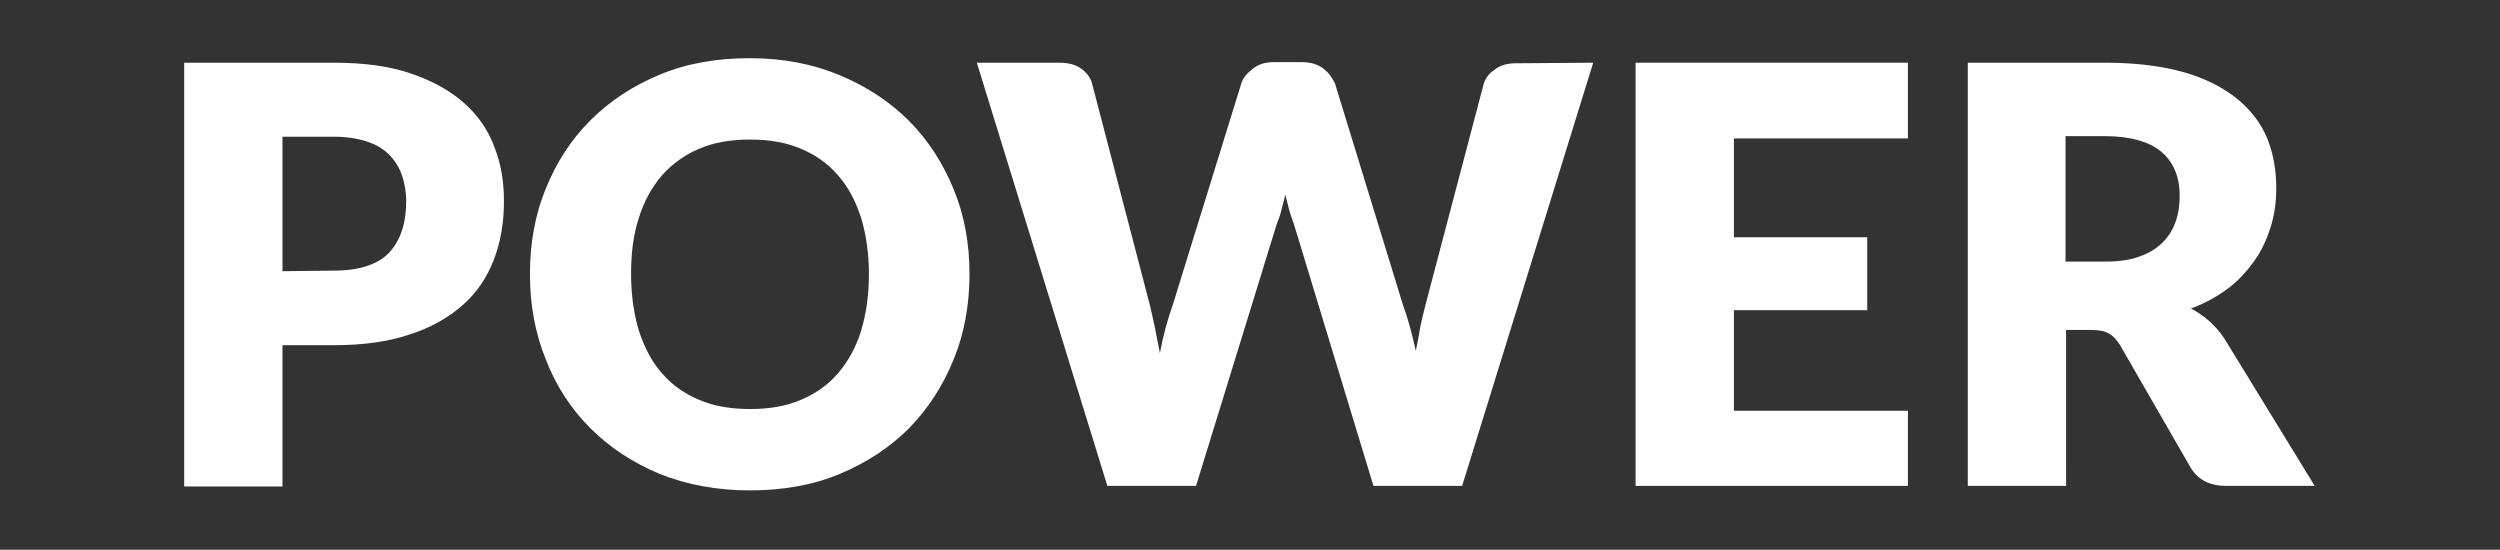 <?xml version="1.0" encoding="utf-8"?>
<!-- Generator: Adobe Illustrator 21.1.0, SVG Export Plug-In . SVG Version: 6.00 Build 0)  -->
<svg version="1.0" id="Capa_1" xmlns="http://www.w3.org/2000/svg" xmlns:xlink="http://www.w3.org/1999/xlink" x="0px" y="0px"
	 width="442.5px" height="97.3px" viewBox="0 0 442.5 97.3" enable-background="new 0 0 442.5 97.3" xml:space="preserve">
<rect x="0" y="0" width="442.5" height="97.3" fill="#333333" stroke="none"/>
<g>
	<path fill="#FFFFFF" d="M59.1,11.1c5.3,0,9.8,0.6,13.6,1.9s6.9,3,9.4,5.2s4.3,4.8,5.4,7.8c1.2,3,1.7,6.2,1.7,9.7
		c0,3.7-0.6,7.2-1.8,10.3s-3,5.8-5.5,8s-5.6,4-9.4,5.2c-3.8,1.3-8.3,1.9-13.4,1.9H50v25H32.6v-75C32.6,11.1,59.1,11.1,59.1,11.1z
		 M59.1,47.9c4.5,0,7.8-1.1,9.8-3.2c2-2.2,3-5.2,3-9.1c0-1.7-0.3-3.3-0.8-4.7c-0.5-1.4-1.3-2.6-2.3-3.6s-2.4-1.8-4-2.3
		s-3.5-0.8-5.7-0.8H50V48L59.1,47.9L59.1,47.9z"/>
	<path fill="#FFFFFF" d="M171.6,48.5c0,5.4-0.9,10.5-2.8,15.1c-1.9,4.7-4.5,8.7-7.9,12.2c-3.4,3.4-7.5,6.1-12.3,8.1
		s-10.1,2.9-15.9,2.9c-5.8,0-11.1-1-15.9-2.9c-4.8-2-8.9-4.7-12.3-8.1s-6.1-7.5-7.9-12.2c-1.9-4.7-2.8-9.7-2.8-15.1
		s0.9-10.5,2.8-15.1c1.9-4.7,4.5-8.7,7.9-12.1s7.5-6.1,12.3-8.1s10.1-2.9,15.9-2.9s11.1,1,15.9,3c4.8,2,8.9,4.7,12.3,8.1
		c3.4,3.4,6,7.5,7.9,12.1C170.7,38.1,171.6,43.1,171.6,48.5z M153.8,48.5c0-3.7-0.5-7-1.4-10c-1-3-2.3-5.5-4.1-7.5
		c-1.8-2.1-4-3.6-6.6-4.7s-5.6-1.6-8.9-1.6c-3.4,0-6.4,0.5-9,1.6S119,29,117.2,31c-1.8,2.1-3.2,4.6-4.1,7.5c-1,3-1.4,6.3-1.4,10
		s0.5,7.1,1.4,10.1c1,3,2.3,5.5,4.1,7.5c1.8,2.1,4,3.6,6.6,4.7s5.6,1.6,9,1.6c3.3,0,6.3-0.5,8.9-1.6c2.6-1.1,4.8-2.6,6.6-4.7
		s3.2-4.6,4.1-7.5C153.3,55.6,153.8,52.3,153.8,48.5z"/>
	<path fill="#FFFFFF" d="M282,11.1L258.8,86h-15.7L229,39.6c-0.3-0.7-0.5-1.5-0.8-2.4c-0.2-0.9-0.5-1.8-0.7-2.8
		c-0.2,1-0.5,1.9-0.7,2.8c-0.2,0.9-0.5,1.7-0.8,2.4L211.7,86H196l-23.1-74.9h14.6c1.5,0,2.8,0.3,3.8,1s1.7,1.6,2,2.7l10.2,39.1
		c0.3,1.2,0.6,2.6,0.9,4c0.3,1.5,0.6,3,0.9,4.6c0.6-3.2,1.4-6.1,2.3-8.6l12.1-39.1c0.3-1,1-1.8,2-2.6s2.2-1.2,3.7-1.2h5.1
		c1.5,0,2.7,0.4,3.7,1.1c0.9,0.7,1.6,1.6,2.1,2.7l12,39.1c0.9,2.4,1.6,5.1,2.3,8.2c0.3-1.5,0.6-3,0.8-4.3c0.3-1.4,0.6-2.6,0.9-3.8
		l10.3-39.1c0.3-1,0.9-1.9,2-2.6c1-0.8,2.3-1.1,3.7-1.1L282,11.1L282,11.1z"/>
	<path fill="#FFFFFF" d="M306.9,24.5V42h23.6v12.9h-23.6v17.8h30.8V86h-48.2V11.1h48.2v13.4H306.9z"/>
	<path fill="#FFFFFF" d="M409.7,86H394c-2.9,0-5-1.1-6.3-3.3L375.2,61c-0.6-0.9-1.2-1.6-2-2c-0.7-0.4-1.7-0.6-3.1-0.6h-4.4V86h-17.4
		V11.1h24.4c5.4,0,10,0.6,13.9,1.7c3.8,1.1,6.9,2.7,9.4,4.7c2.4,2,4.2,4.3,5.3,7c1.1,2.7,1.6,5.7,1.6,8.8c0,2.4-0.3,4.7-1,6.9
		s-1.6,4.2-2.9,6s-2.8,3.5-4.7,4.9c-1.9,1.4-4,2.6-6.5,3.5c1.1,0.6,2.2,1.3,3.2,2.2s1.9,1.9,2.7,3.1L409.7,86z M372.7,46.3
		c2.4,0,4.4-0.3,6-0.9c1.7-0.6,3-1.4,4.1-2.5s1.8-2.3,2.3-3.7s0.7-3,0.7-4.6c0-3.3-1.1-5.9-3.2-7.7s-5.5-2.8-10-2.8h-7v22.2H372.7z"
		/>
</g>
</svg>
